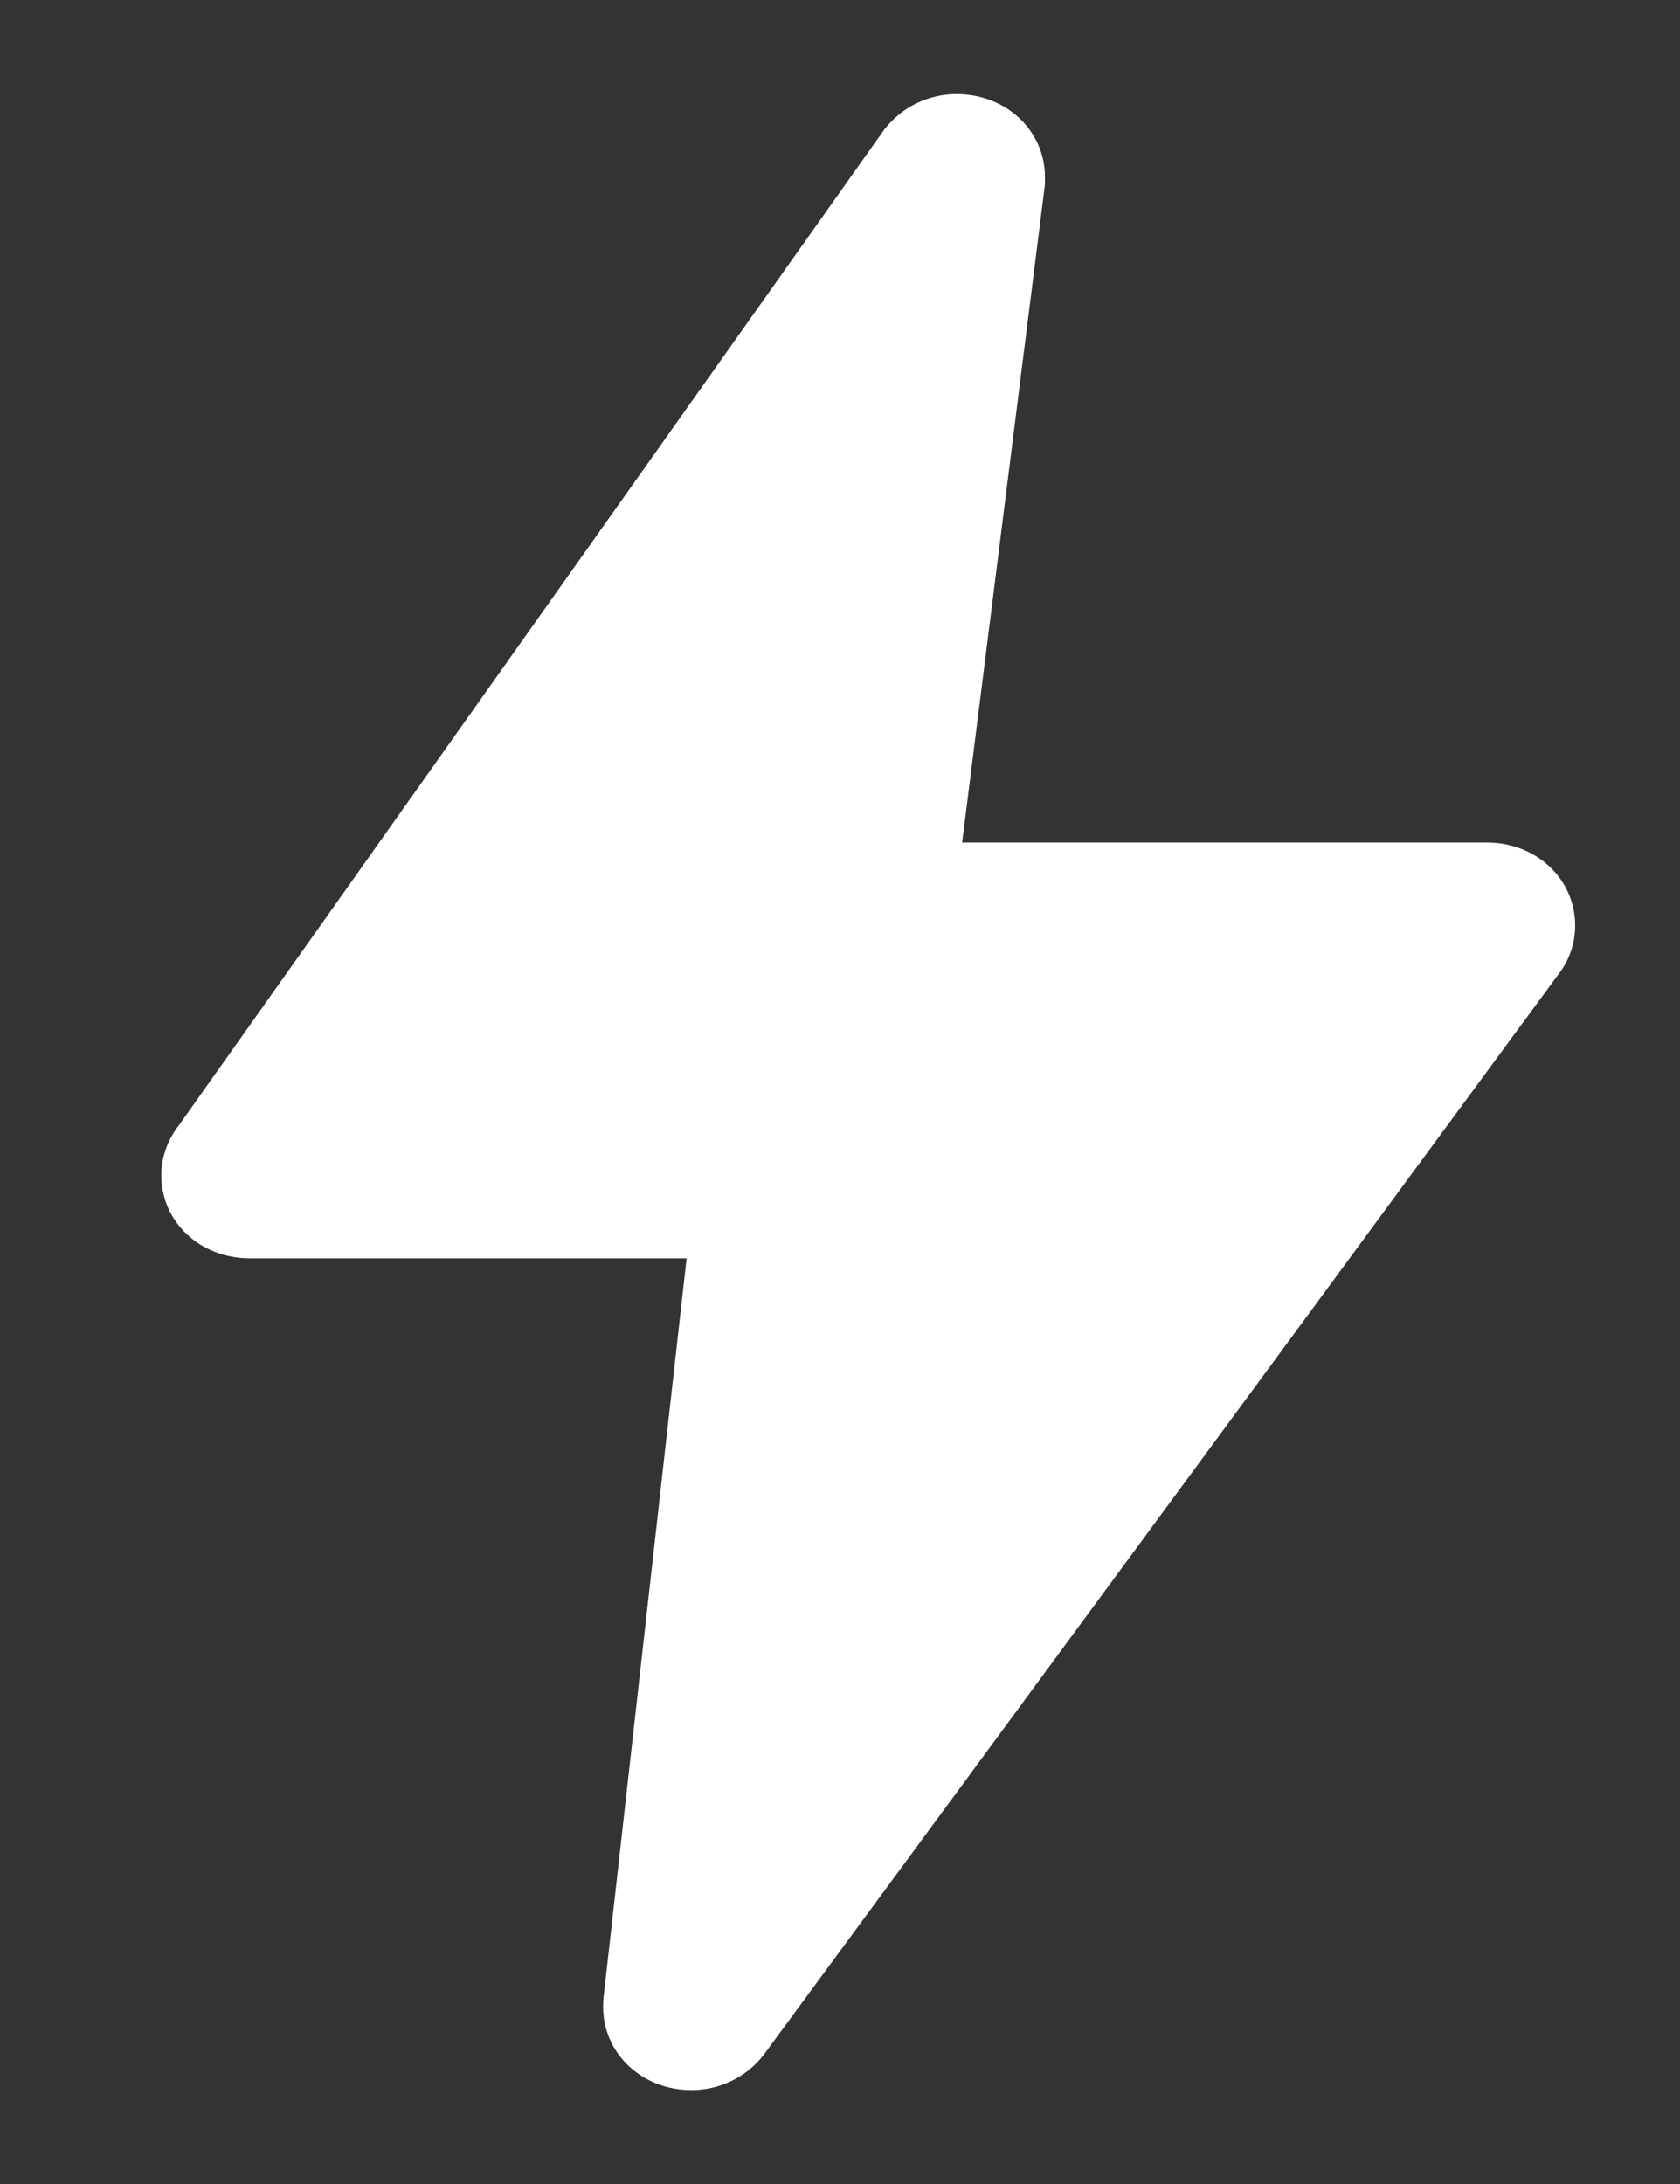 <svg xmlns="http://www.w3.org/2000/svg" width="10" height="13" viewBox="0 0 10 13" fill="none">
  <rect x="0" y="0" width="10" height="13" fill="#333333" stroke="none"/>
  <path
    d="M8.85 5.015H5.727L6.218 1.113C6.22 1.104 6.22 1.065 6.22 1.055C6.22 0.777 5.989 0.56 5.694 0.56C5.53 0.56 5.372 0.633 5.265 0.769L1.065 6.698C0.998 6.783 0.96 6.889 0.96 6.995C0.96 7.273 1.191 7.49 1.486 7.49H4.087L3.592 11.895C3.591 11.904 3.59 11.937 3.59 11.946C3.59 12.223 3.821 12.441 4.116 12.441C4.281 12.441 4.439 12.367 4.543 12.235L9.271 5.807C9.339 5.722 9.376 5.617 9.376 5.51C9.376 5.232 9.145 5.015 8.85 5.015Z"
    fill="white" />
</svg>
